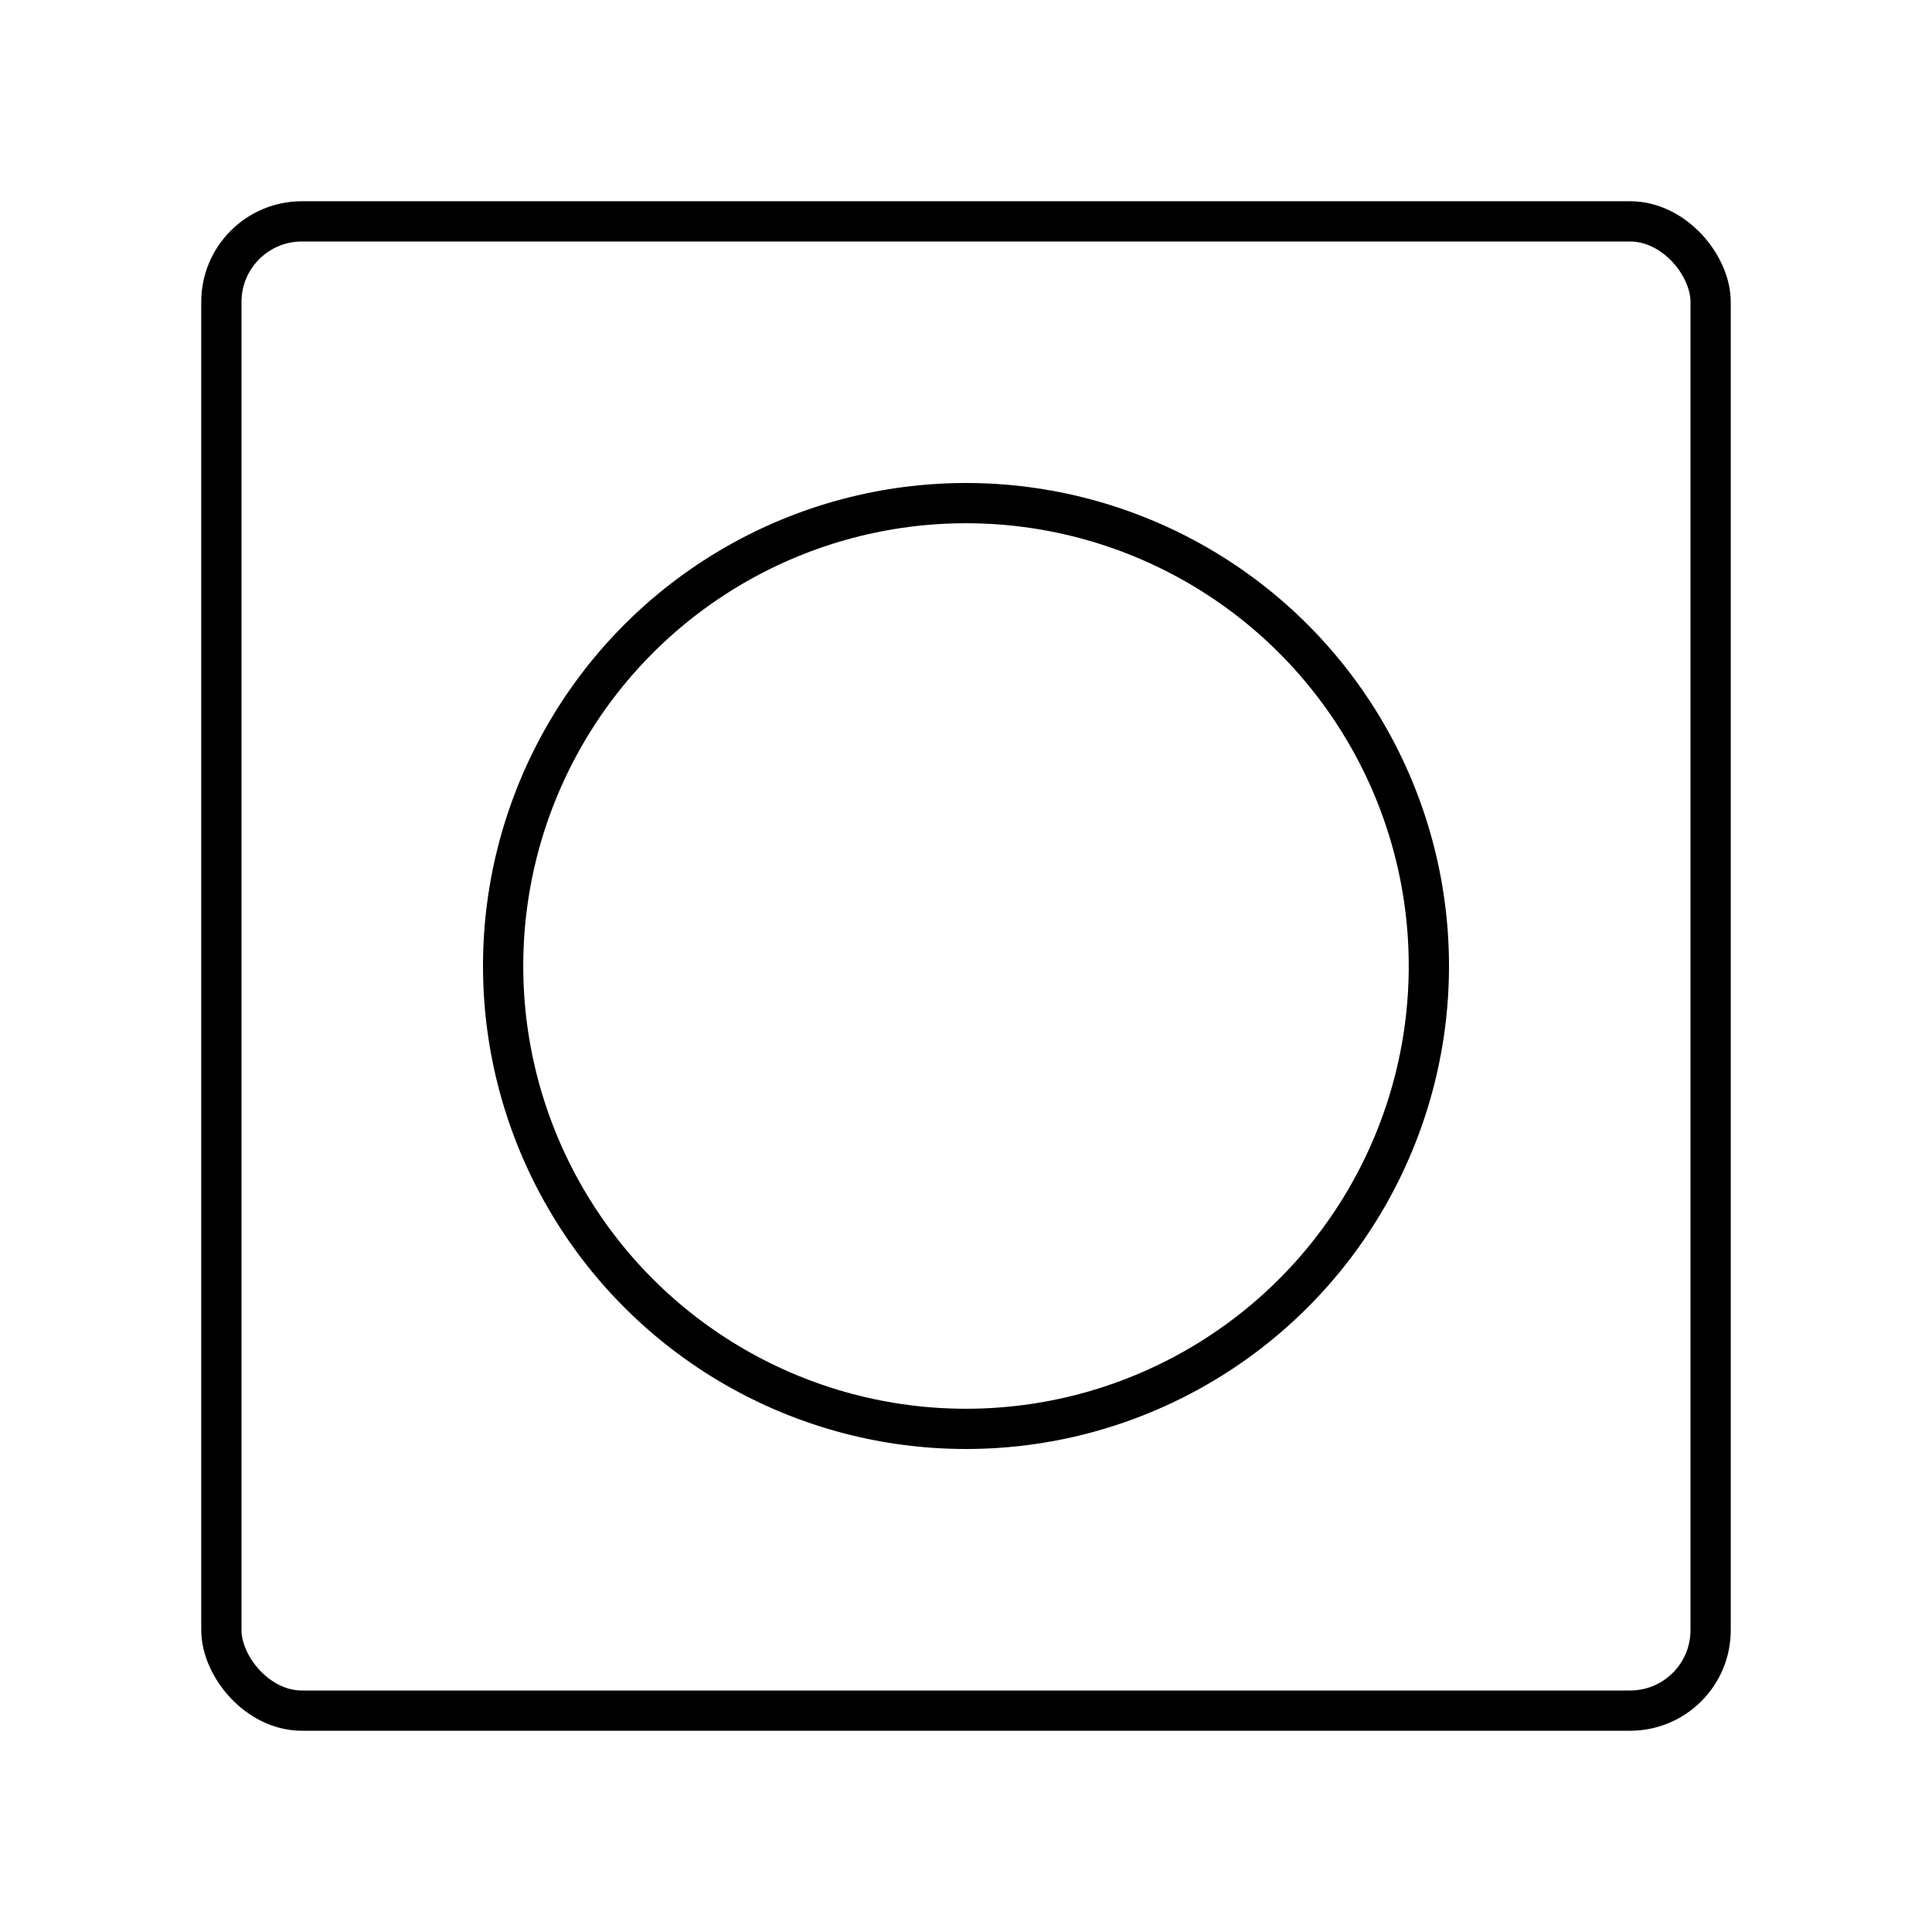 <svg viewBox="0 0 48 48" xmlns="http://www.w3.org/2000/svg"><g fill="none" stroke="#000" stroke-linecap="round" stroke-linejoin="round"><rect height="37" rx="2" width="37" x="5.5" y="5.5"/><circle cx="24" cy="24" r="11.5"/></g></svg>